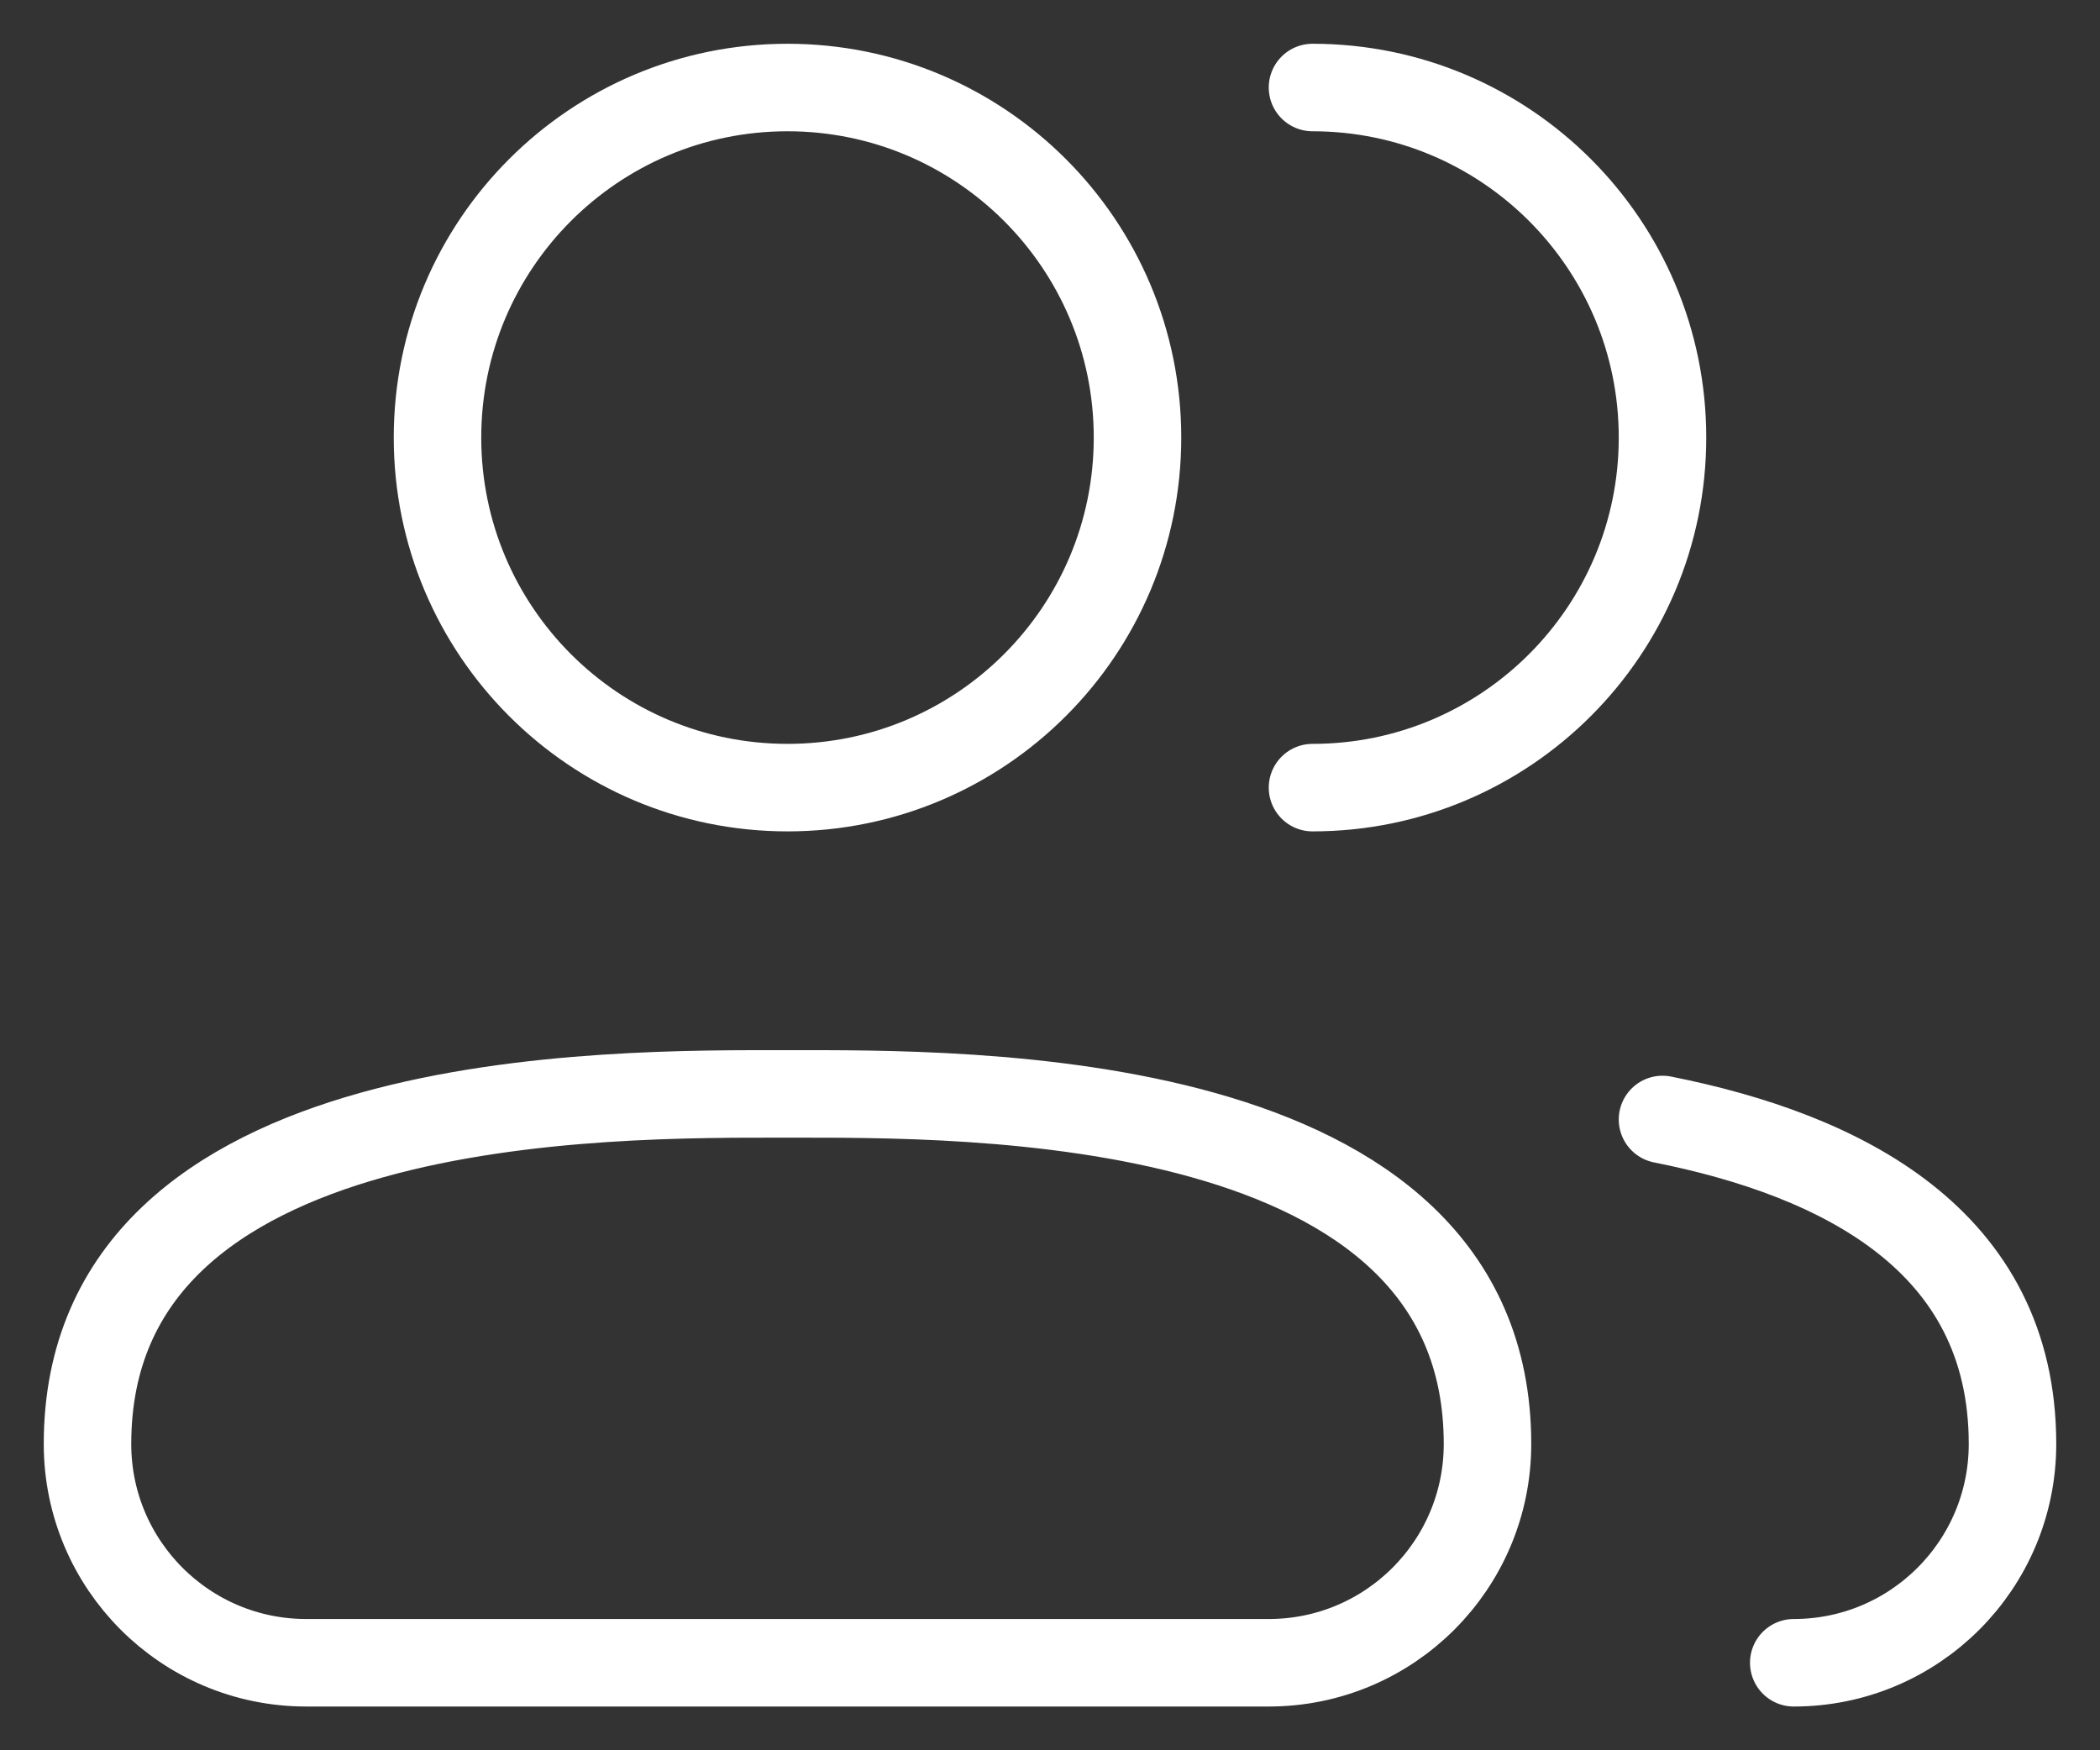 <svg width="24" height="20" viewBox="0 0 24 20" fill="none" xmlns="http://www.w3.org/2000/svg">
<rect x="0" y="0" width="24" height="20" fill="#333333" stroke="none"/>
<path d="M20.5 19C21.881 19 23 17.881 23 16.5C23 14.173 21.048 13.199 19 12.792M15 9C17.209 9 19 7.209 19 5C19 2.791 17.209 1 15 1M3.5 19H14.5C15.881 19 17 17.881 17 16.5C17 12.419 11 12.5 9 12.5C7 12.5 1 12.419 1 16.5C1 17.881 2.119 19 3.5 19ZM13 5C13 7.209 11.209 9 9 9C6.791 9 5 7.209 5 5C5 2.791 6.791 1 9 1C11.209 1 13 2.791 13 5Z" stroke="white" stroke-linecap="round" stroke-linejoin="round"/>
</svg>
